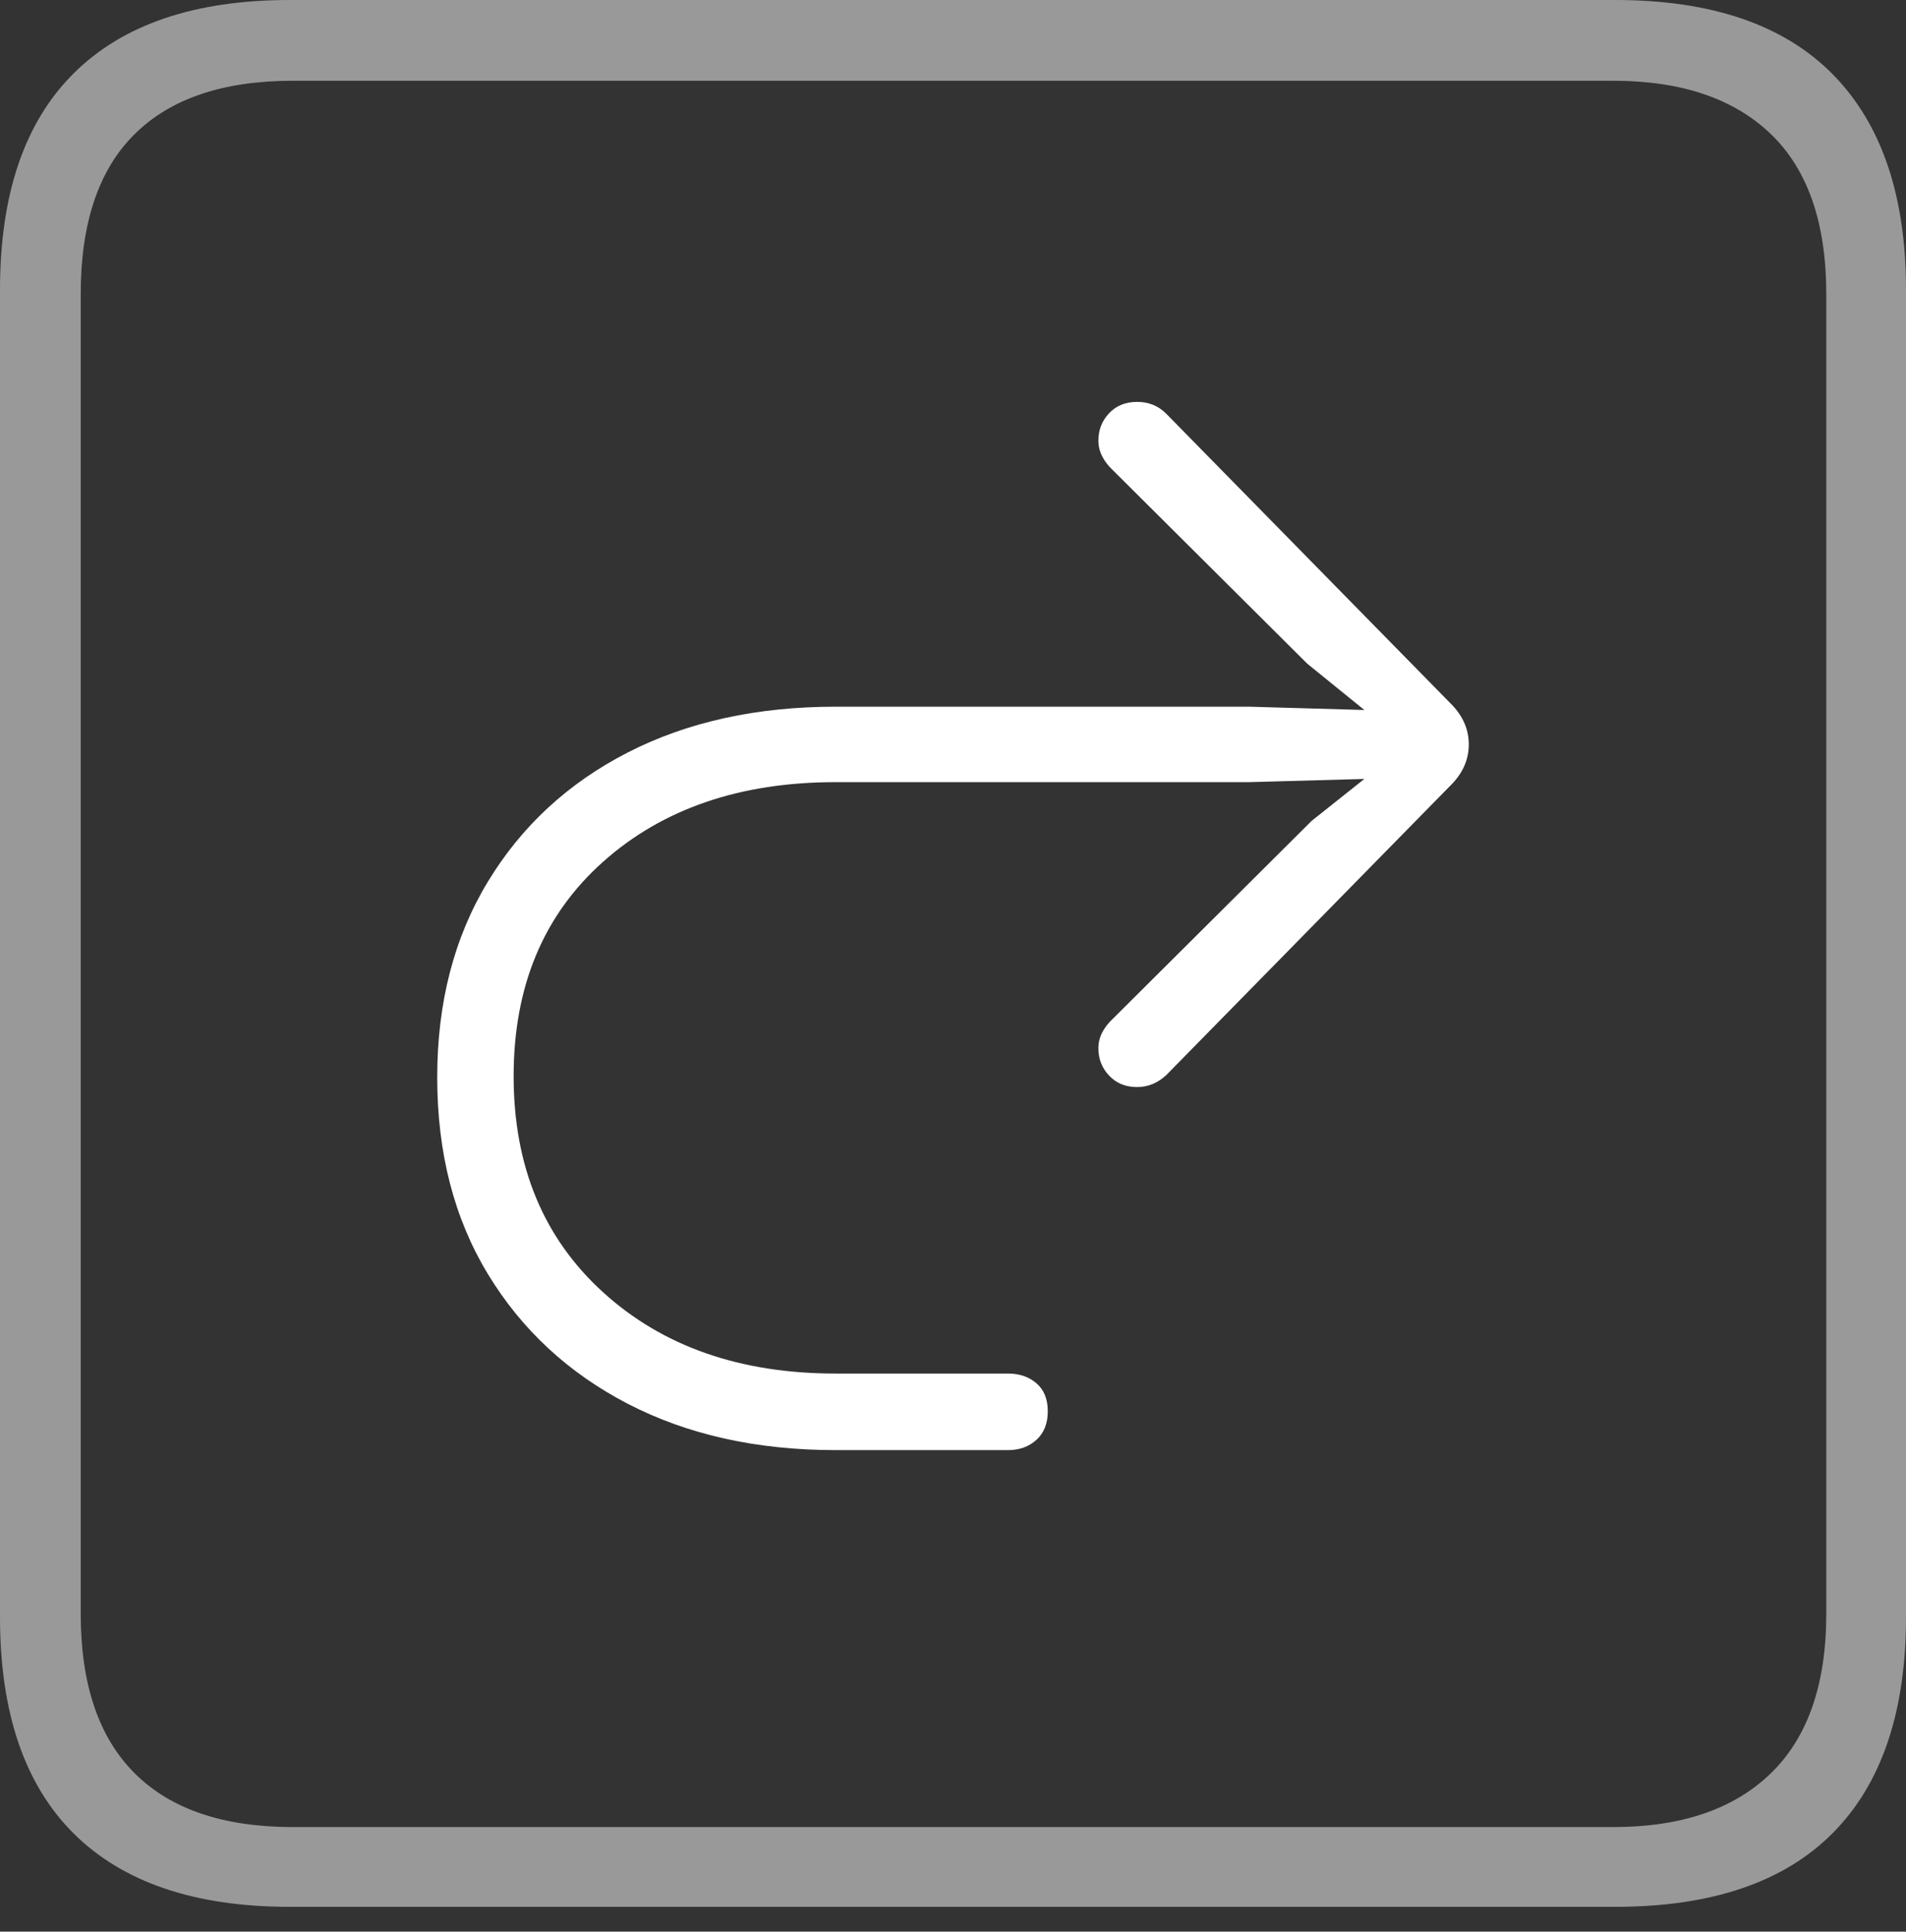 <?xml version="1.0" encoding="UTF-8"?>
<!--Generator: Apple Native CoreSVG 175-->
<!DOCTYPE svg
PUBLIC "-//W3C//DTD SVG 1.1//EN"
       "http://www.w3.org/Graphics/SVG/1.1/DTD/svg11.dtd">
<svg version="1.1" xmlns="http://www.w3.org/2000/svg" xmlns:xlink="http://www.w3.org/1999/xlink" width="17.285" height="17.51">
 <rect width="100%" height="100%" fill="#333333" stroke="none"/>
 <g>
  <rect height="17.51" opacity="0" width="17.285" x="0" y="0"/>
  <path d="M2.627 17.285L14.648 17.285Q15.957 17.285 16.621 16.616Q17.285 15.947 17.285 14.658L17.285 2.627Q17.285 1.348 16.621 0.674Q15.957 0 14.648 0L2.627 0Q1.338 0 0.669 0.664Q0 1.328 0 2.627L0 14.658Q0 15.957 0.669 16.621Q1.338 17.285 2.627 17.285ZM2.656 16.562Q1.709 16.562 1.221 16.074Q0.732 15.586 0.732 14.629L0.732 2.666Q0.732 1.699 1.221 1.216Q1.709 0.732 2.656 0.732L14.629 0.732Q15.557 0.732 16.06 1.216Q16.562 1.699 16.562 2.666L16.562 14.629Q16.562 15.586 16.06 16.074Q15.557 16.562 14.629 16.562Z" fill="rgba(255,255,255,0.5)"/>
  <path d="M3.965 9.766Q3.965 10.791 4.424 11.548Q4.883 12.305 5.693 12.725Q6.504 13.145 7.578 13.145Q7.715 13.145 8.081 13.145Q8.447 13.145 8.784 13.145Q9.121 13.145 9.141 13.145Q9.297 13.145 9.399 13.052Q9.502 12.959 9.502 12.793Q9.502 12.627 9.399 12.539Q9.297 12.451 9.141 12.451Q9.121 12.451 8.784 12.451Q8.447 12.451 8.081 12.451Q7.715 12.451 7.578 12.451Q6.279 12.451 5.469 11.714Q4.658 10.977 4.658 9.756Q4.658 8.535 5.469 7.812Q6.279 7.09 7.578 7.09L11.328 7.09L12.373 7.061L11.895 7.441L10.098 9.229Q9.961 9.355 9.961 9.502Q9.961 9.648 10.059 9.751Q10.156 9.854 10.312 9.854Q10.459 9.854 10.576 9.746L13.174 7.1Q13.32 6.943 13.32 6.748Q13.32 6.553 13.174 6.396L10.576 3.75Q10.469 3.643 10.312 3.643Q10.156 3.643 10.059 3.745Q9.961 3.848 9.961 3.994Q9.961 4.141 10.098 4.268L11.855 6.016L12.373 6.436L11.328 6.406L7.578 6.406Q6.504 6.406 5.693 6.821Q4.883 7.236 4.424 7.993Q3.965 8.75 3.965 9.766Z" fill="#ffffff"/>
 </g>
</svg>
